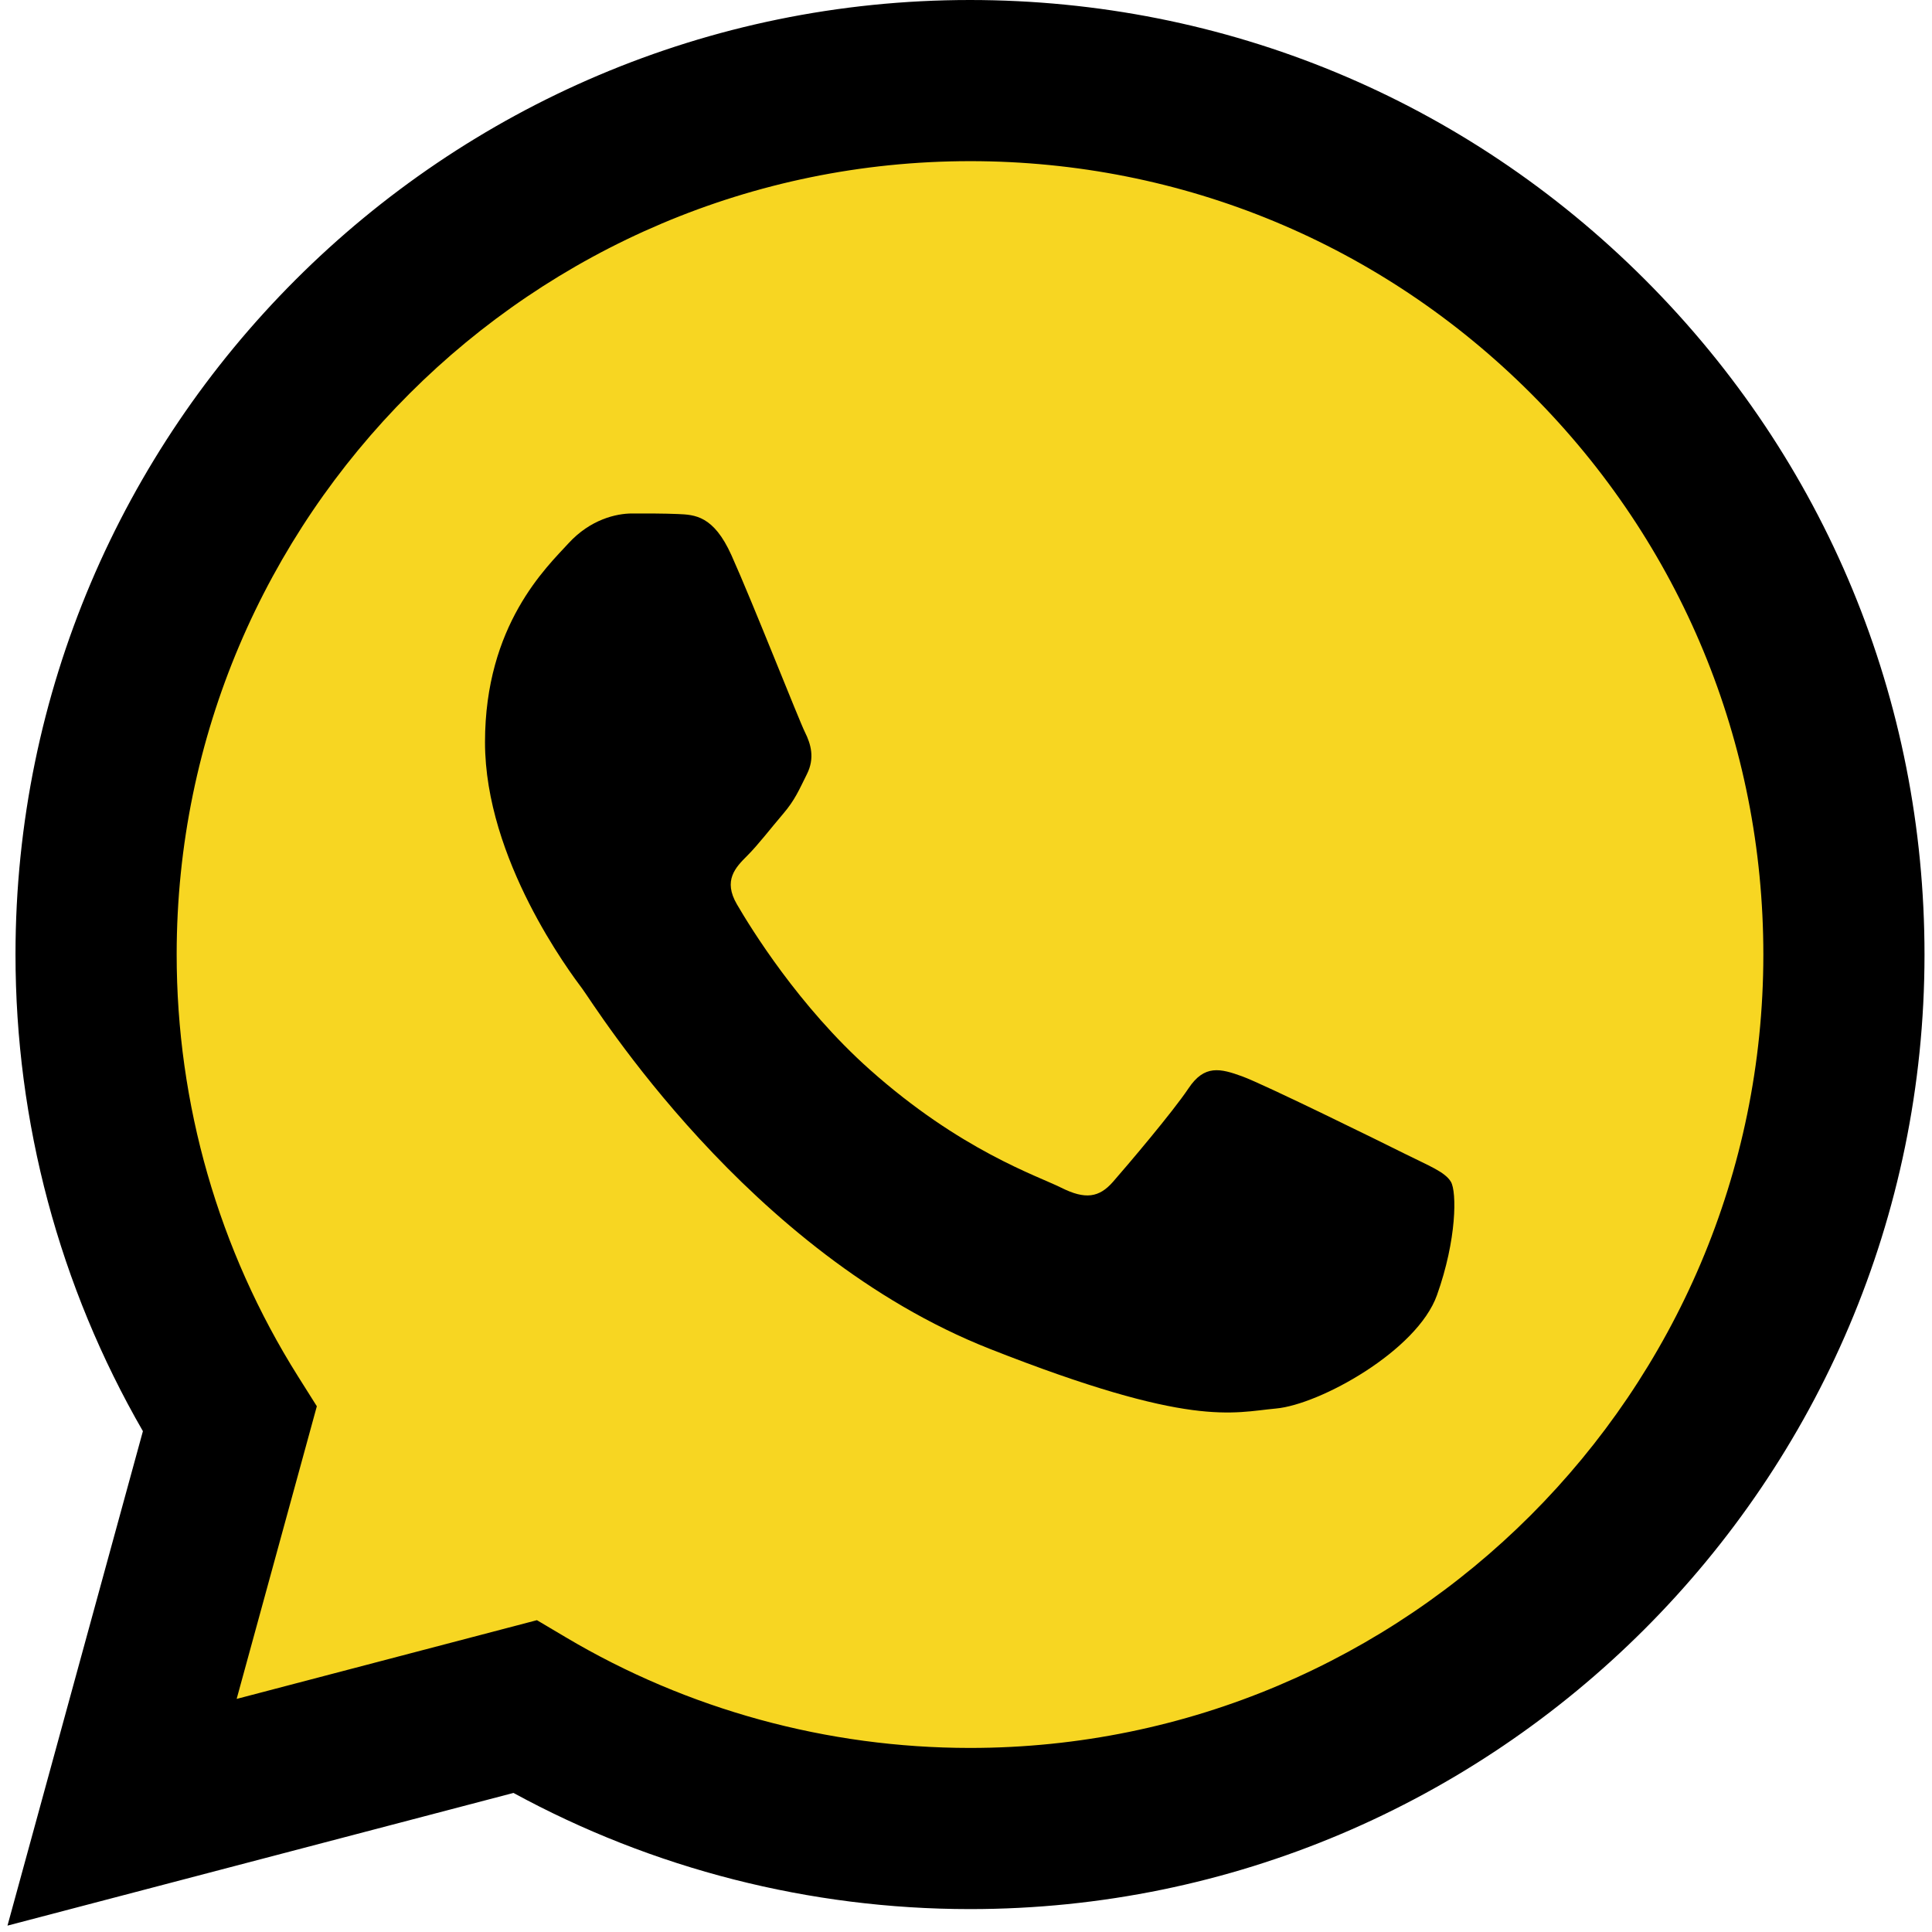 <svg width="181" height="181" viewBox="0 0 181 181" fill="none" xmlns="http://www.w3.org/2000/svg">
<g clip-path="url(#clip0_1073_45)">
<path d="M4.534 89.417C4.53 104.624 8.503 119.473 16.059 132.561L3.812 177.279L49.575 165.28C62.233 172.171 76.415 175.781 90.826 175.782H90.864C138.44 175.782 177.167 137.069 177.188 89.485C177.197 66.427 168.225 44.745 151.926 28.432C135.629 12.121 113.954 3.134 90.861 3.123C43.279 3.123 4.554 41.835 4.535 89.417" fill="url(#paint0_linear_1073_45)"/>
<path d="M1.452 89.389C1.447 105.143 5.563 120.524 13.388 134.08L0.701 180.402L48.106 167.972C61.167 175.094 75.873 178.848 90.837 178.854H90.876C140.158 178.854 180.277 138.748 180.298 89.46C180.306 65.574 171.012 43.112 154.13 26.215C137.246 9.321 114.796 0.01 90.876 0C41.585 0 1.471 40.101 1.452 89.389ZM29.683 131.746L27.913 128.936C20.472 117.105 16.545 103.433 16.551 89.394C16.566 48.427 49.907 15.097 90.904 15.097C110.758 15.106 129.416 22.845 143.45 36.888C157.483 50.931 165.205 69.599 165.2 89.455C165.182 130.422 131.841 163.756 90.876 163.756H90.846C77.508 163.749 64.426 160.167 53.017 153.397L50.302 151.787L22.171 159.163L29.683 131.746Z" fill="url(#paint1_linear_1073_45)"/>
<path d="M68.526 52.018C66.853 48.298 65.091 48.223 63.499 48.157C62.196 48.101 60.706 48.105 59.217 48.105C57.727 48.105 55.306 48.666 53.259 50.901C51.211 53.137 45.438 58.542 45.438 69.534C45.438 80.527 53.445 91.151 54.561 92.644C55.679 94.133 70.019 117.413 92.729 126.369C111.604 133.812 115.445 132.332 119.541 131.958C123.638 131.587 132.761 126.555 134.622 121.338C136.485 116.121 136.485 111.649 135.927 110.715C135.368 109.784 133.878 109.225 131.644 108.108C129.409 106.991 118.424 101.585 116.376 100.839C114.327 100.094 112.838 99.722 111.348 101.959C109.858 104.193 105.579 109.225 104.275 110.715C102.972 112.208 101.668 112.394 99.434 111.277C97.198 110.156 90.002 107.799 81.465 100.188C74.823 94.266 70.339 86.952 69.035 84.715C67.732 82.481 68.895 81.27 70.016 80.157C71.02 79.156 72.251 77.547 73.369 76.243C74.483 74.938 74.855 74.007 75.6 72.517C76.346 71.026 75.973 69.721 75.415 68.603C74.855 67.486 70.513 56.436 68.526 52.018Z" fill="black"/>
</g>
<defs>
<linearGradient id="paint0_linear_1073_45" x1="8672.62" y1="17418.8" x2="8672.62" y2="3.123" gradientUnits="userSpaceOnUse">
<stop stop-color="#FCC608"/>
<stop offset="1" stop-color="#F7D622"/>
</linearGradient>
<linearGradient id="paint1_linear_1073_45" x1="8980.55" y1="18040.2" x2="8980.55" y2="0" gradientUnits="userSpaceOnUse">
<stop/>
<stop offset="1"/>
</linearGradient>
<clipPath id="clip0_1073_45">
<rect width="181" height="181" fill="white"/>
</clipPath>
</defs>
</svg>
